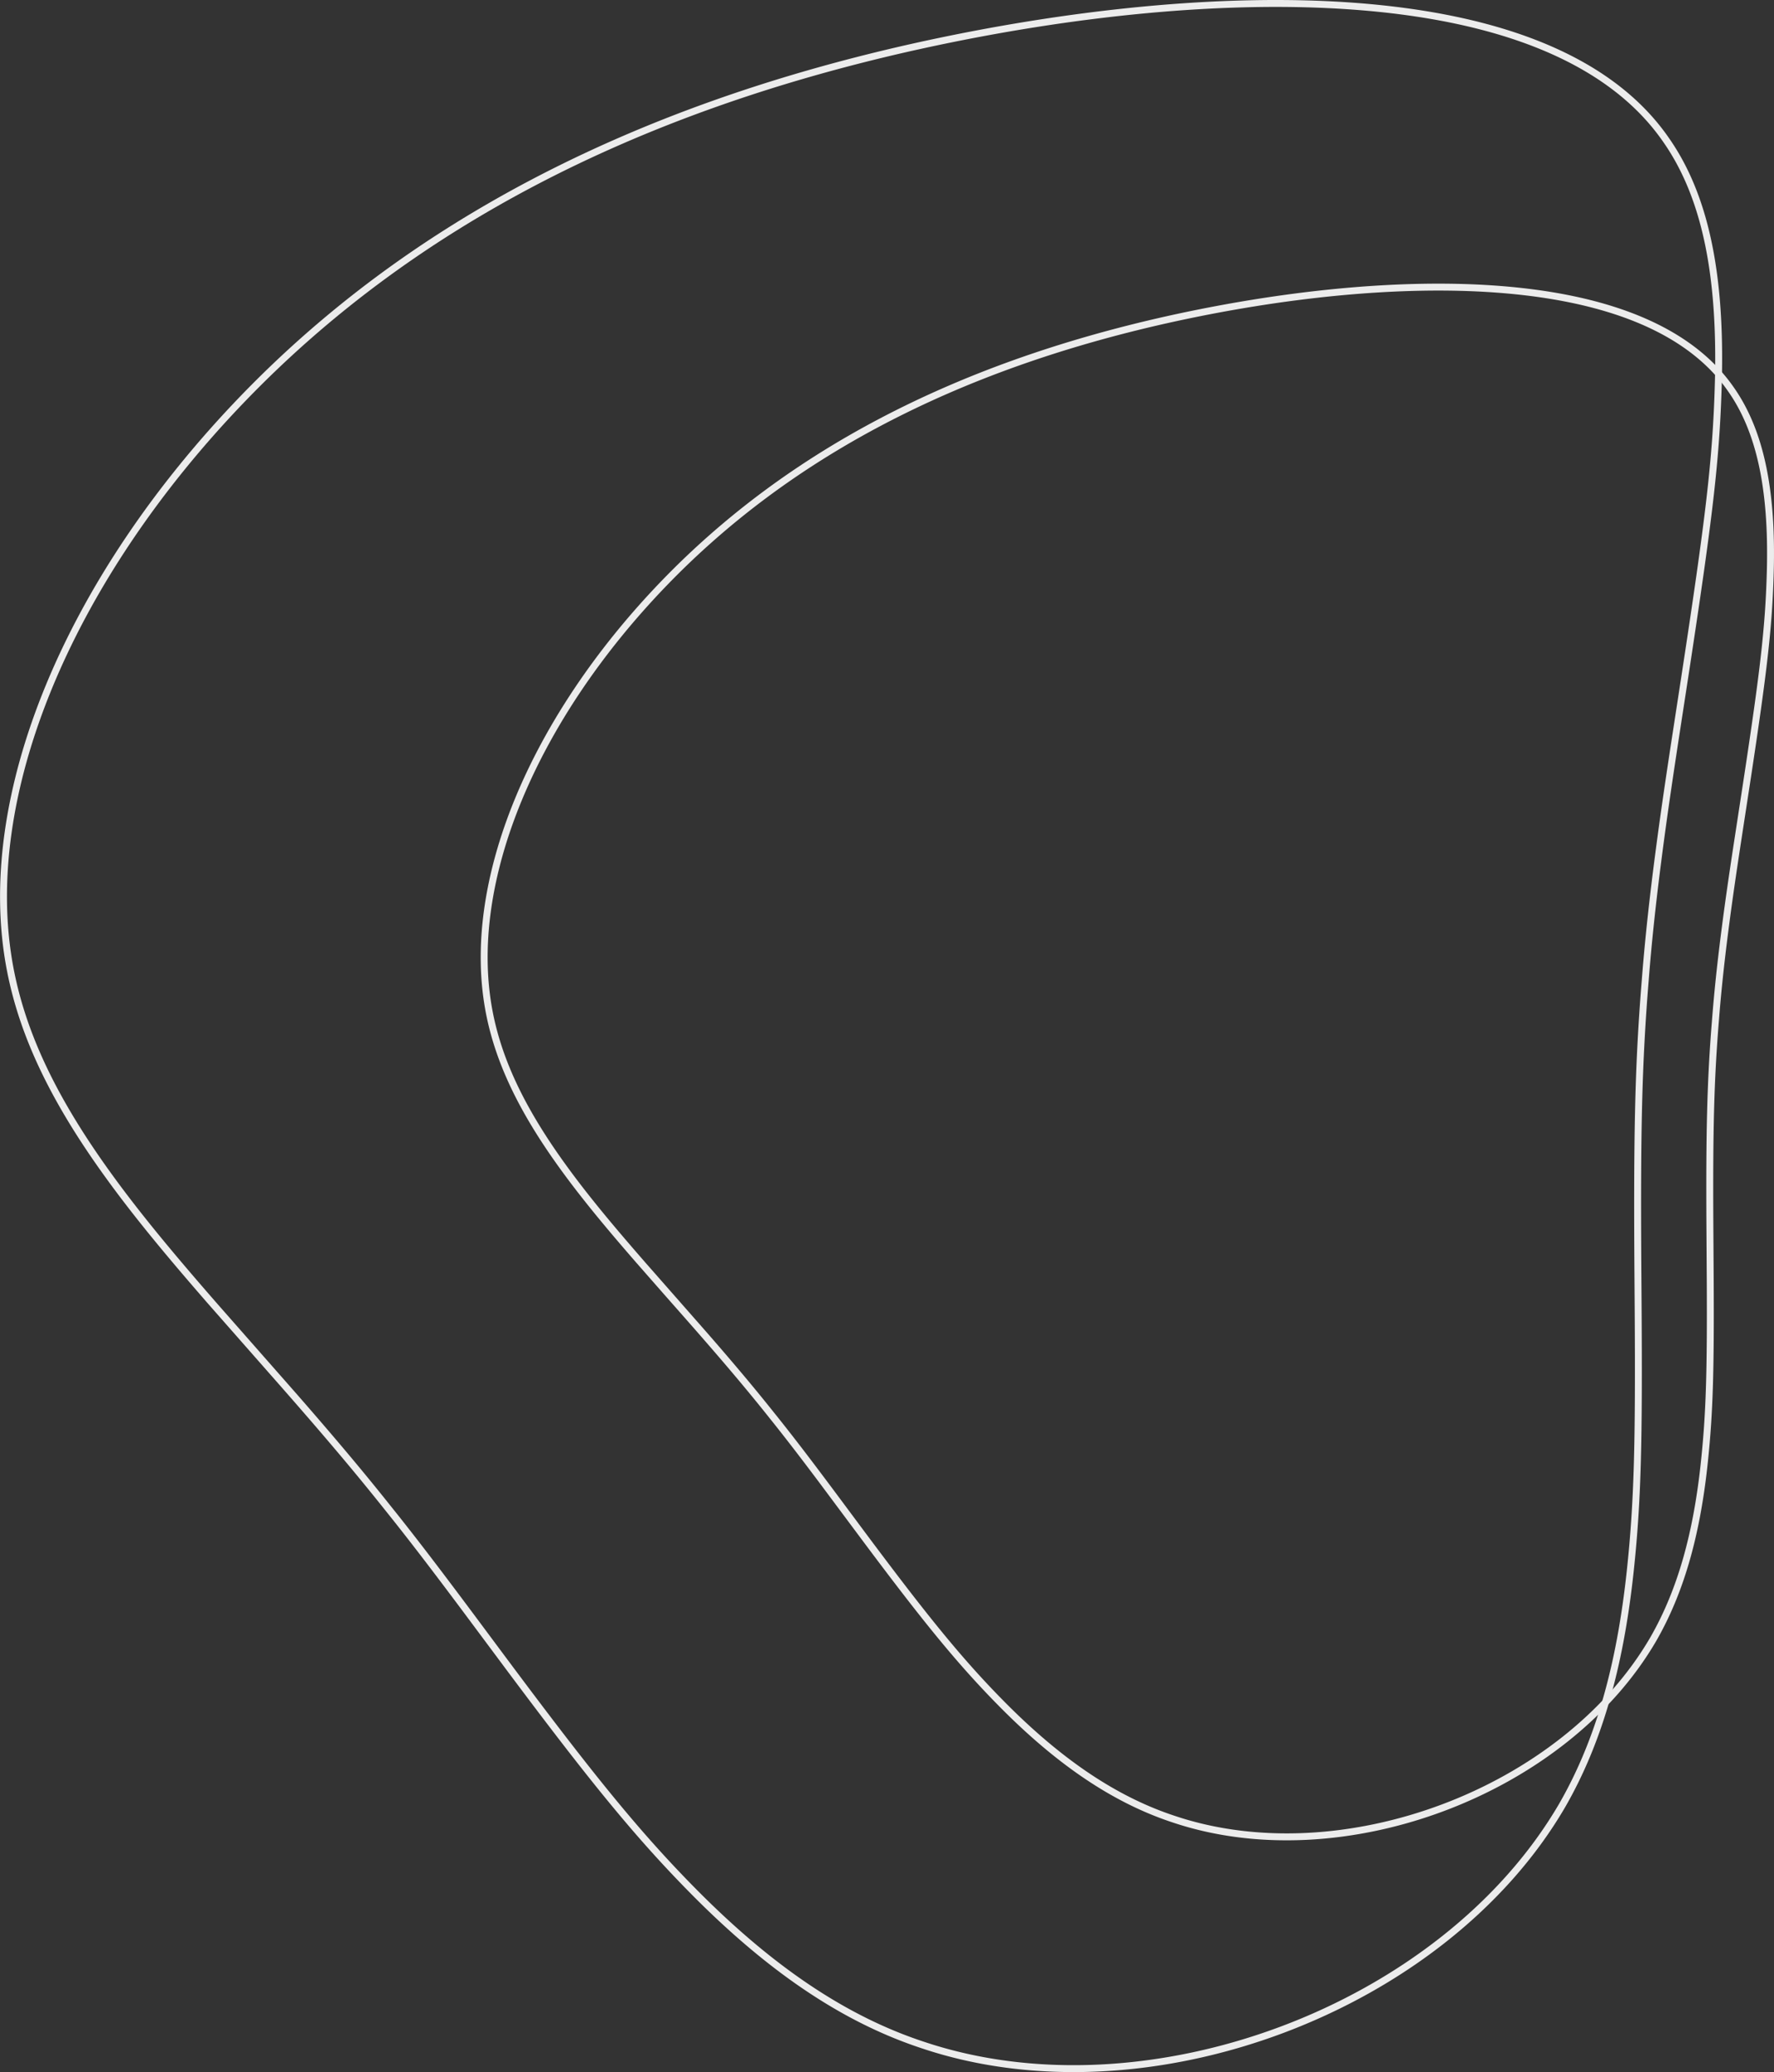 <svg width="513" height="599" viewBox="0 0 513 599" xmlns="http://www.w3.org/2000/svg"><rect x="0" y="0" width="513" height="599" fill="#333333" stroke="none"/><g id="Main" stroke="none" stroke-width="1" fill="none" fill-rule="evenodd"><g id="Homepage" transform="translate(-901 -36)" fill="#ECECEC" fill-rule="nonzero"><g id="1-main" transform="translate(130 32)"><g id="oval-main" transform="translate(772 5)"><path d="M481.815 39.18l-.345-.495c-16.074-23.091-47.79-35.779-91.367-38.92C352.716-2.927 307.687 1.6 262.586 11.68c-81.946 18.415-146.05 52.13-193.94 101.725C18.282 165.581-8.875 229.002 1.042 279.76c3.798 19.436 13.084 38.303 28.375 59.462l1.262 1.735c7.5 10.231 16.157 20.764 28.437 34.863l21.646 24.602c5.925 6.754 10.697 12.273 15.37 17.799a749.63 749.63 0 0113.01 15.79l3.077 3.85c6.034 7.583 12.19 15.645 20.478 26.73l12.912 17.33c23.409 31.333 36.753 47.832 52.706 64.027l.505.512c21.979 22.226 43.554 37.073 66.837 44.707 65.19 21.829 151.501-10.513 186.027-69.881 10.545-18.374 16.642-40 19.62-66.926l.126-1.157c2.175-20.384 2.547-37.562 2.271-77.765l-.071-10.11c-.246-38.942.145-58.611 2.14-82.973.794-10.239 1.927-20.99 3.42-32.756l.417-3.234c1.561-11.978 3.213-23.19 6.103-41.901l1.646-10.71c6.843-44.744 8.89-61.713 9.52-83.251l.02-.704c.863-31.08-3.632-54.06-15.08-70.62zM84.333 401.463l-22.305-25.349-2.091-2.399c-12.34-14.189-20.968-24.74-28.483-35.09l-.416-.575C15.903 317.107 6.74 298.49 3.005 279.377c-9.772-50.015 17.126-112.832 67.08-164.582C117.69 65.496 181.443 31.965 263.024 13.63l3.028-.668c43.906-9.57 87.57-13.82 123.907-11.201 42.604 3.07 73.586 15.324 89.399 37.4l.474.671c11.295 16.013 15.834 38.456 15.09 68.984l-.025.928c-.61 22-2.66 38.936-9.745 85.19l-2.767 18c-1.967 12.891-3.292 22.024-4.526 31.377l-.236 1.795c-1.633 12.53-2.871 23.9-3.736 34.687l-.295 3.705c-1.901 24.157-2.223 44.351-1.937 84.59l.062 8.81c.244 38.384-.156 55.227-2.276 75.093-2.903 27.21-8.95 48.932-19.488 67.294-34.046 58.542-119.369 90.514-183.667 68.983-22.666-7.432-43.744-21.835-65.238-43.402l-.806-.812c-16.598-16.786-30.262-33.772-55.278-67.343l-8.939-12.005c-9.184-12.31-15.78-20.971-22.24-29.09l-2.06-2.575a729.756 729.756 0 00-12.916-15.75l-2.228-2.635a1226.078 1226.078 0 00-12.248-14.192z" id="Path"/><path d="M500.617 111.331l-.31-.444c-12.107-17.402-35.962-26.95-68.712-29.312-28.067-2.023-61.862 1.376-95.71 8.946-61.506 13.83-109.627 39.154-145.58 76.407-37.825 39.207-58.225 86.875-50.769 125.057 2.807 14.373 9.597 28.325 20.733 43.899l.59.82c5.813 8.048 12.465 16.19 22.098 27.262l7.96 9.07 6.432 7.297c5.416 6.157 9.536 10.909 13.56 15.669 3.405 4.03 6.581 7.88 9.613 11.668l2.727 3.416c3.77 4.75 7.627 9.777 12.437 16.182l13.42 17.995c17.068 22.815 26.94 34.954 38.831 46.986 16.51 16.705 32.723 27.868 50.228 33.61 49.003 16.419 113.86-7.898 139.815-52.551 7.905-13.783 12.483-29.988 14.727-50.144l.213-1.99c1.447-13.962 1.77-26.236 1.638-52.033l-.106-16.608c-.138-26.85.192-41.125 1.625-58.628.616-7.96 1.507-16.331 2.687-25.536l.46-3.527c.868-6.528 1.806-13.005 3.152-21.85l2.88-18.78c4.741-31.201 6.193-43.632 6.651-59.281l.015-.529c.647-23.326-2.719-40.598-11.305-53.071zM185.71 364.081l-2.451-2.818c-8.95-10.328-15.254-18.08-20.778-25.73-11.332-15.69-18.189-29.628-20.982-43.931-7.31-37.44 12.83-84.504 50.245-123.285 35.667-36.957 83.438-62.097 144.579-75.845 33.67-7.53 67.276-10.91 95.129-8.902 31.885 2.3 55.055 11.468 66.863 27.963l.355.502c8.417 11.939 11.815 28.687 11.275 51.475l-.022.837c-.443 15.97-1.897 28.385-6.809 60.643l-2.925 19.083c-1.375 9.067-2.317 15.65-3.22 22.577l-.373 2.917c-1.033 8.186-1.833 15.724-2.413 22.914l-.283 3.565c-1.283 16.553-1.58 30.769-1.449 56.487l.107 16.602c.135 26.31-.204 38.503-1.726 52.771-2.174 20.388-6.7 36.656-14.584 50.402-25.474 43.827-89.343 67.773-137.454 51.653-17.171-5.633-33.13-16.62-49.434-33.118l-1.498-1.527c-11.534-11.853-21.513-24.281-38.812-47.47l-7.83-10.52c-7.103-9.527-12.143-16.141-17.135-22.4l-1.096-1.37a546.288 546.288 0 00-9.535-11.638l-1.953-2.31a894.596 894.596 0 00-7.991-9.28l-17.8-20.248z" id="Path"/></g></g></g></g></svg>